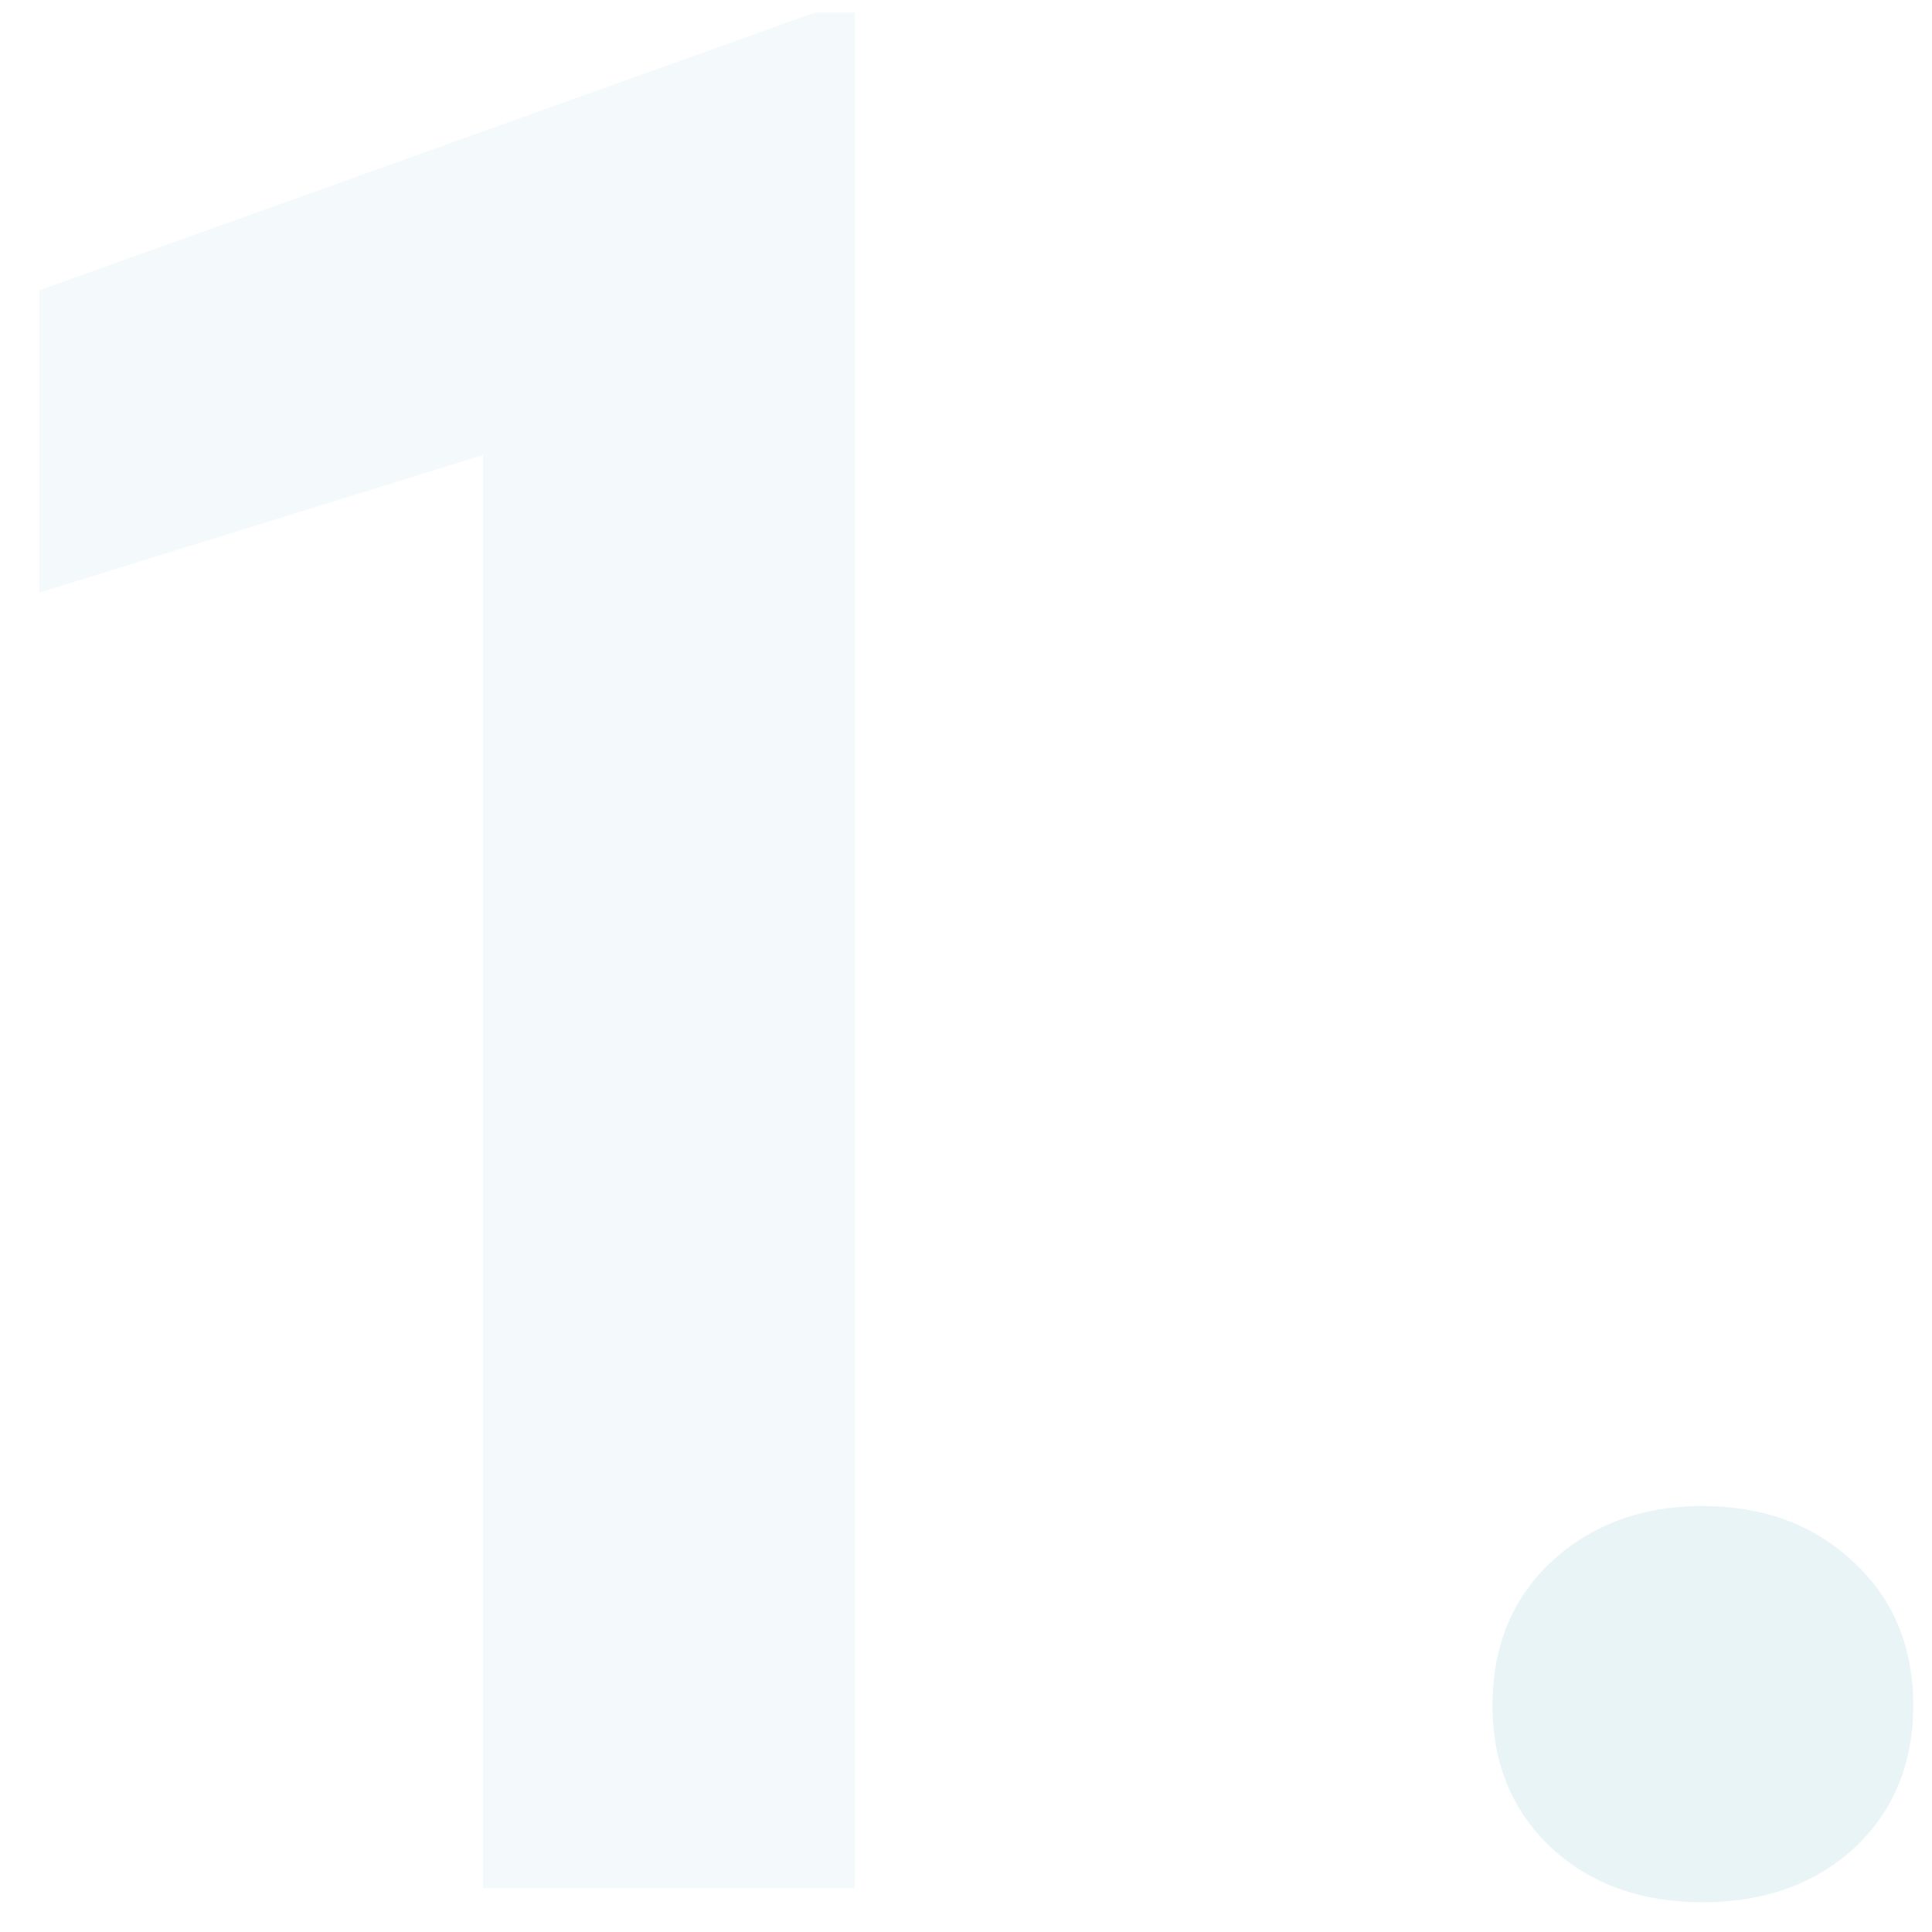 <svg width="44" height="44" viewBox="0 0 44 44" fill="none" xmlns="http://www.w3.org/2000/svg">
<path d="M19.467 43H11V10.363L0.893 13.498V6.613L18.559 0.285H19.467V43Z" fill="#2593B2" fill-opacity="0.05"/>
<path d="M33.992 38.84C33.992 37.492 34.441 36.398 35.34 35.559C36.258 34.719 37.401 34.299 38.768 34.299C40.154 34.299 41.297 34.719 42.195 35.559C43.113 36.398 43.572 37.492 43.572 38.84C43.572 40.168 43.123 41.252 42.225 42.092C41.326 42.912 40.174 43.322 38.768 43.322C37.381 43.322 36.238 42.912 35.34 42.092C34.441 41.252 33.992 40.168 33.992 38.84Z" fill="#2593B2" fill-opacity="0.1"/>
</svg>

